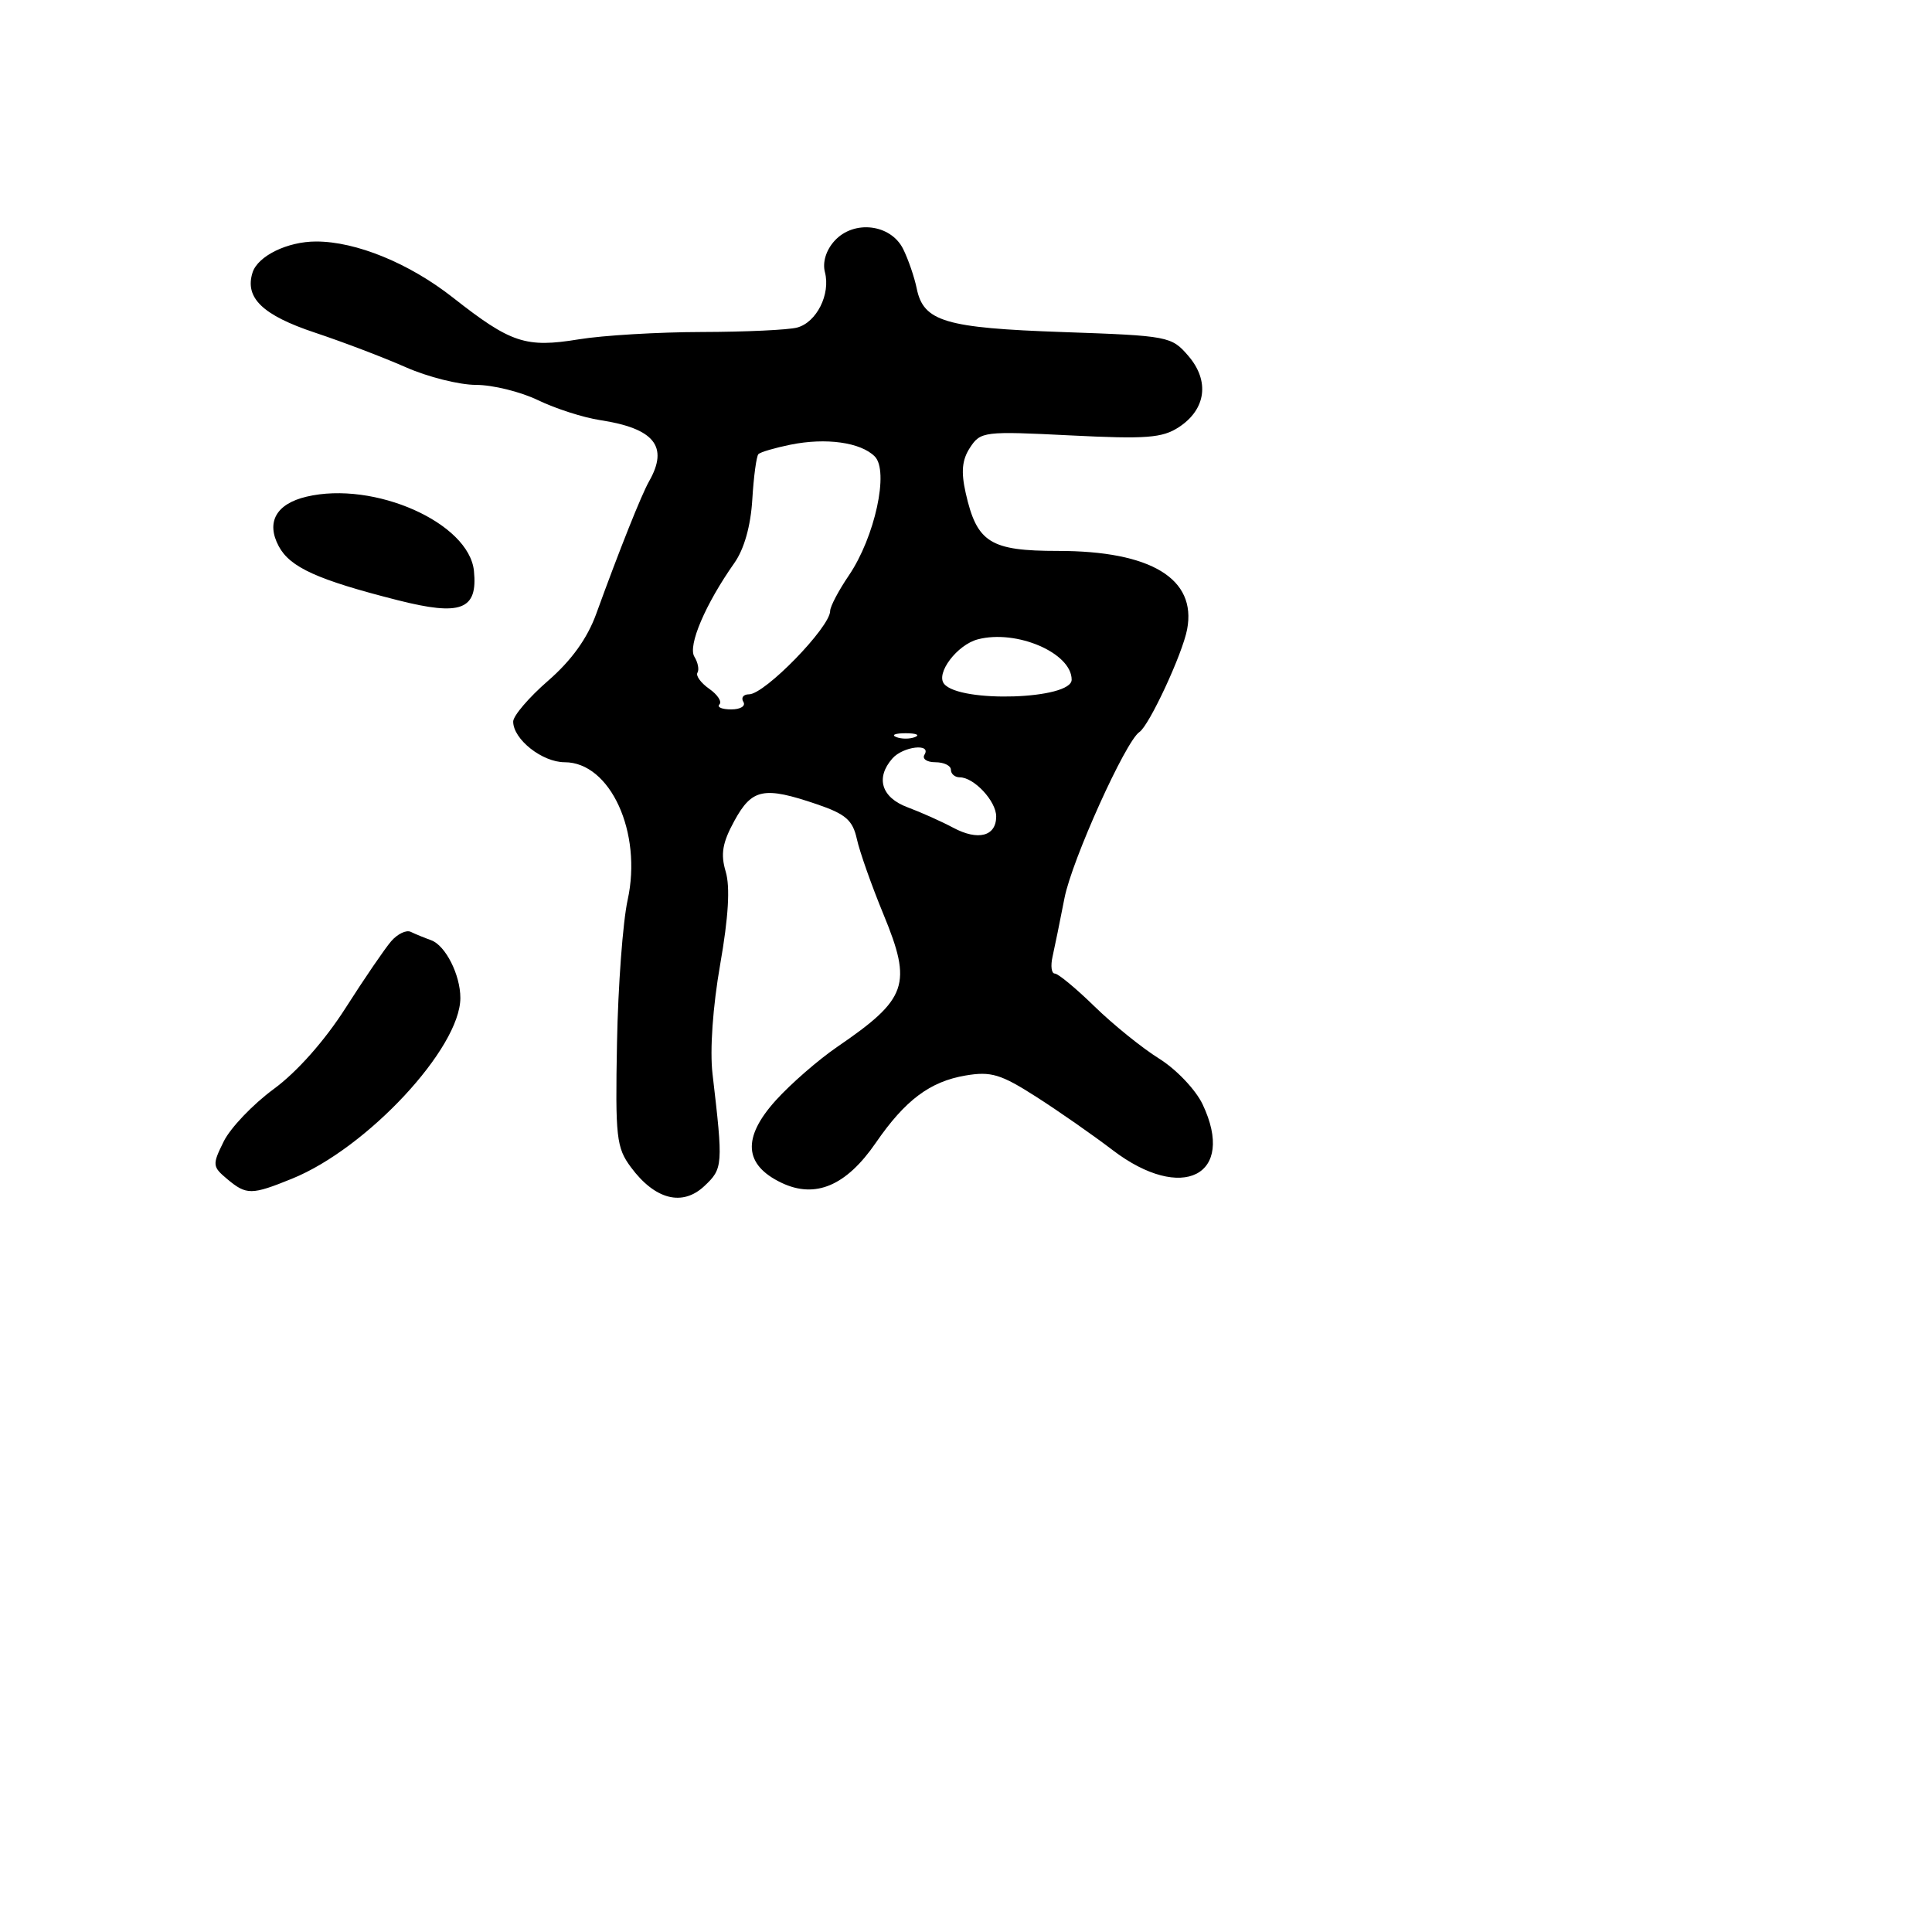 <svg xmlns="http://www.w3.org/2000/svg" width="256" height="256" viewBox="0 0 256 256" version="1.1">
	<path d="M 110.574 31.919 C 109.454 33.155, 108.965 34.759, 109.307 36.068 C 110.071 38.988, 108.204 42.710, 105.628 43.402 C 104.458 43.716, 98.775 43.981, 93 43.992 C 87.225 44.003, 79.890 44.439, 76.699 44.962 C 69.648 46.117, 67.704 45.471, 60 39.419 C 54.223 34.880, 47.191 32, 41.888 32 C 38.089 32, 34.161 33.919, 33.464 36.114 C 32.401 39.462, 34.796 41.769, 41.732 44.077 C 45.446 45.313, 50.863 47.376, 53.771 48.662 C 56.678 49.948, 60.866 51, 63.077 51 C 65.288 51, 68.985 51.912, 71.292 53.027 C 73.600 54.142, 77.291 55.329, 79.494 55.664 C 86.703 56.762, 88.632 59.159, 86.012 63.764 C 84.994 65.552, 82.088 72.839, 79.001 81.345 C 77.823 84.593, 75.720 87.513, 72.622 90.206 C 70.080 92.415, 68 94.847, 68 95.611 C 68 97.960, 71.848 101, 74.820 101 C 80.869 101, 85.128 110.314, 83.165 119.252 C 82.531 122.138, 81.897 130.650, 81.756 138.167 C 81.521 150.714, 81.672 152.065, 83.602 154.667 C 86.791 158.965, 90.419 159.895, 93.329 157.160 C 95.804 154.836, 95.833 154.431, 94.412 142.288 C 94.044 139.150, 94.449 133.381, 95.428 127.788 C 96.527 121.514, 96.765 117.526, 96.160 115.500 C 95.463 113.163, 95.718 111.672, 97.317 108.750 C 99.650 104.486, 101.219 104.174, 108.258 106.572 C 112.068 107.871, 112.989 108.676, 113.542 111.190 C 113.910 112.865, 115.495 117.351, 117.065 121.158 C 120.905 130.471, 120.252 132.344, 110.943 138.713 C 108.436 140.428, 104.776 143.613, 102.808 145.791 C 98.321 150.757, 98.568 154.350, 103.560 156.730 C 108.035 158.864, 112.128 157.127, 116.045 151.434 C 119.945 145.765, 123.227 143.306, 127.959 142.507 C 131.313 141.940, 132.616 142.332, 137.275 145.313 C 140.255 147.219, 144.821 150.403, 147.423 152.389 C 156.632 159.419, 163.829 155.764, 159.352 146.330 C 158.434 144.394, 155.861 141.689, 153.596 140.276 C 151.343 138.871, 147.490 135.759, 145.032 133.361 C 142.575 130.962, 140.204 129, 139.763 129 C 139.322 129, 139.190 127.987, 139.470 126.750 C 139.750 125.513, 140.461 122.025, 141.050 119 C 142.025 113.992, 149.150 98.199, 150.976 97 C 152.270 96.150, 156.676 86.672, 157.300 83.395 C 158.579 76.682, 152.517 73, 140.187 73 C 131.196 73, 129.443 71.899, 127.960 65.323 C 127.323 62.497, 127.474 60.926, 128.540 59.299 C 129.931 57.176, 130.402 57.119, 141.807 57.692 C 151.890 58.199, 154.012 58.038, 156.208 56.599 C 159.810 54.239, 160.312 50.474, 157.466 47.164 C 155.229 44.561, 154.850 44.489, 140.838 44 C 125.221 43.455, 122.362 42.603, 121.469 38.221 C 121.163 36.725, 120.356 34.375, 119.676 33 C 118.033 29.682, 113.125 29.099, 110.574 31.919 M 104.739 58.924 C 102.670 59.345, 100.761 59.905, 100.497 60.170 C 100.232 60.434, 99.867 63.136, 99.684 66.173 C 99.473 69.689, 98.609 72.751, 97.307 74.598 C 93.472 80.038, 91.114 85.566, 92.009 87.015 C 92.482 87.779, 92.665 88.733, 92.417 89.134 C 92.169 89.535, 92.871 90.497, 93.977 91.271 C 95.083 92.046, 95.690 92.977, 95.327 93.340 C 94.964 93.703, 95.668 94, 96.892 94 C 98.121 94, 98.841 93.552, 98.500 93 C 98.160 92.450, 98.499 92, 99.252 92 C 101.338 92, 110 83.099, 110 80.956 C 110 80.372, 111.112 78.258, 112.471 76.258 C 115.924 71.176, 117.833 62.405, 115.906 60.477 C 114.036 58.608, 109.442 57.969, 104.739 58.924 M 40.607 65.814 C 36.588 66.767, 35.231 69.195, 36.937 72.383 C 38.435 75.182, 42.064 76.828, 52.685 79.526 C 61.091 81.662, 63.316 80.811, 62.801 75.660 C 62.162 69.272, 49.574 63.687, 40.607 65.814 M 129.573 84.714 C 126.830 85.427, 123.951 89.231, 125.103 90.622 C 127.208 93.163, 142 92.675, 142 90.064 C 142 86.518, 134.708 83.379, 129.573 84.714 M 118.750 97.662 C 119.438 97.940, 120.563 97.940, 121.250 97.662 C 121.938 97.385, 121.375 97.158, 120 97.158 C 118.625 97.158, 118.063 97.385, 118.750 97.662 M 118.250 100.496 C 115.984 103.069, 116.791 105.680, 120.250 106.967 C 122.037 107.633, 124.761 108.852, 126.302 109.676 C 129.603 111.441, 132 110.815, 132 108.186 C 132 106.154, 129.064 103, 127.171 103 C 126.527 103, 126 102.550, 126 102 C 126 101.450, 125.073 101, 123.941 101 C 122.809 101, 122.160 100.550, 122.500 100 C 123.457 98.452, 119.659 98.895, 118.250 100.496 M 51.826 124.726 C 50.986 125.702, 48.271 129.677, 45.793 133.560 C 43.020 137.903, 39.358 142.035, 36.273 144.300 C 33.516 146.324, 30.534 149.447, 29.647 151.240 C 28.110 154.349, 28.132 154.581, 30.128 156.250 C 32.661 158.367, 33.335 158.361, 38.711 156.177 C 48.655 152.137, 61 138.875, 61 132.231 C 61 129.165, 59.026 125.267, 57.128 124.584 C 56.233 124.262, 55.017 123.763, 54.427 123.475 C 53.837 123.187, 52.667 123.750, 51.826 124.726" stroke="none" fill="black" fill-rule="evenodd"/>
</svg>